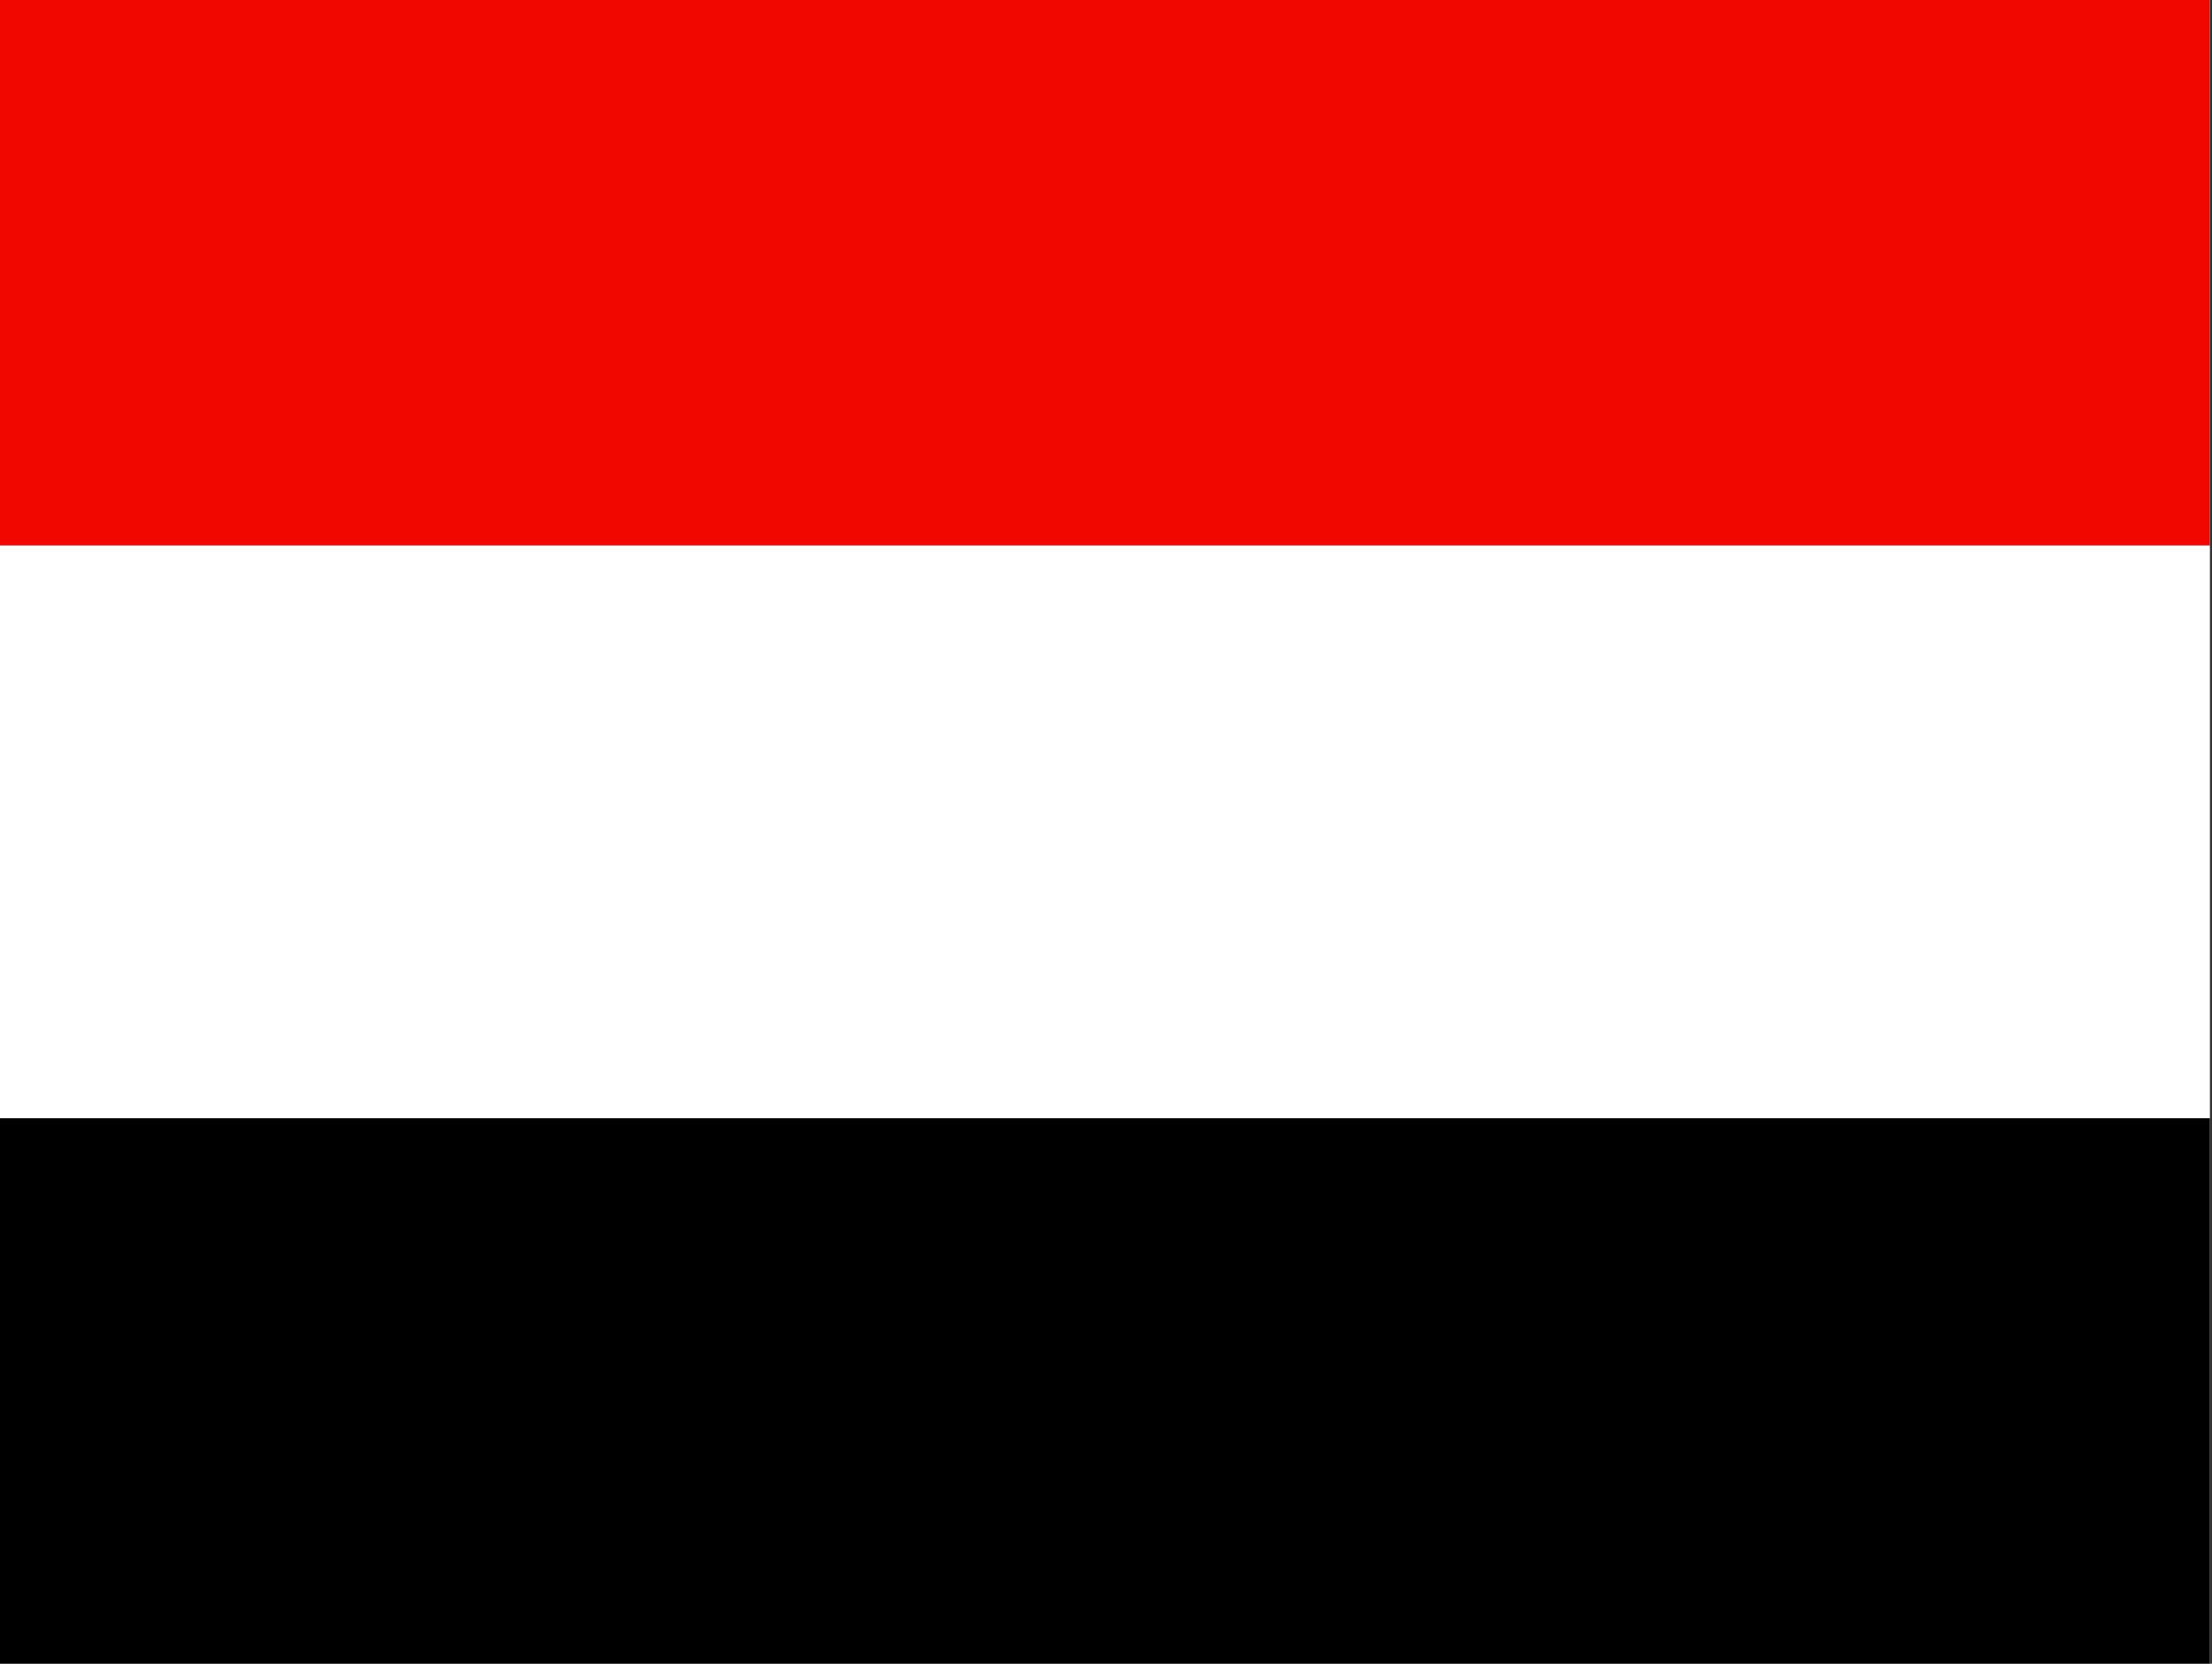 <?xml version="1.0" encoding="utf-8"?>
<!-- Generator: Adobe Illustrator 26.3.1, SVG Export Plug-In . SVG Version: 6.00 Build 0)  -->
<svg version="1.1" id="flag-icons-ye" xmlns="http://www.w3.org/2000/svg" xmlns:xlink="http://www.w3.org/1999/xlink" x="0px"
	 y="0px" viewBox="0 0 640.6 481.9" style="enable-background:new 0 0 640.6 481.9;" xml:space="preserve">
<rect x="0" y="0" width="640.6" height="481.9" fill="#333333" stroke="none"/>
<style type="text/css">
	.st0{fill-rule:evenodd;clip-rule:evenodd;fill:#FFFFFF;}
	.st1{fill-rule:evenodd;clip-rule:evenodd;fill:#F10600;}
	.st2{fill-rule:evenodd;clip-rule:evenodd;}
</style>
<g>
	<path class="st0" d="M0,0h640v481.9H0V0z"/>
	<path class="st1" d="M0,0h640v158H0V0z"/>
	<path class="st2" d="M0,323.9h640v158H0V323.9z"/>
</g>
</svg>
